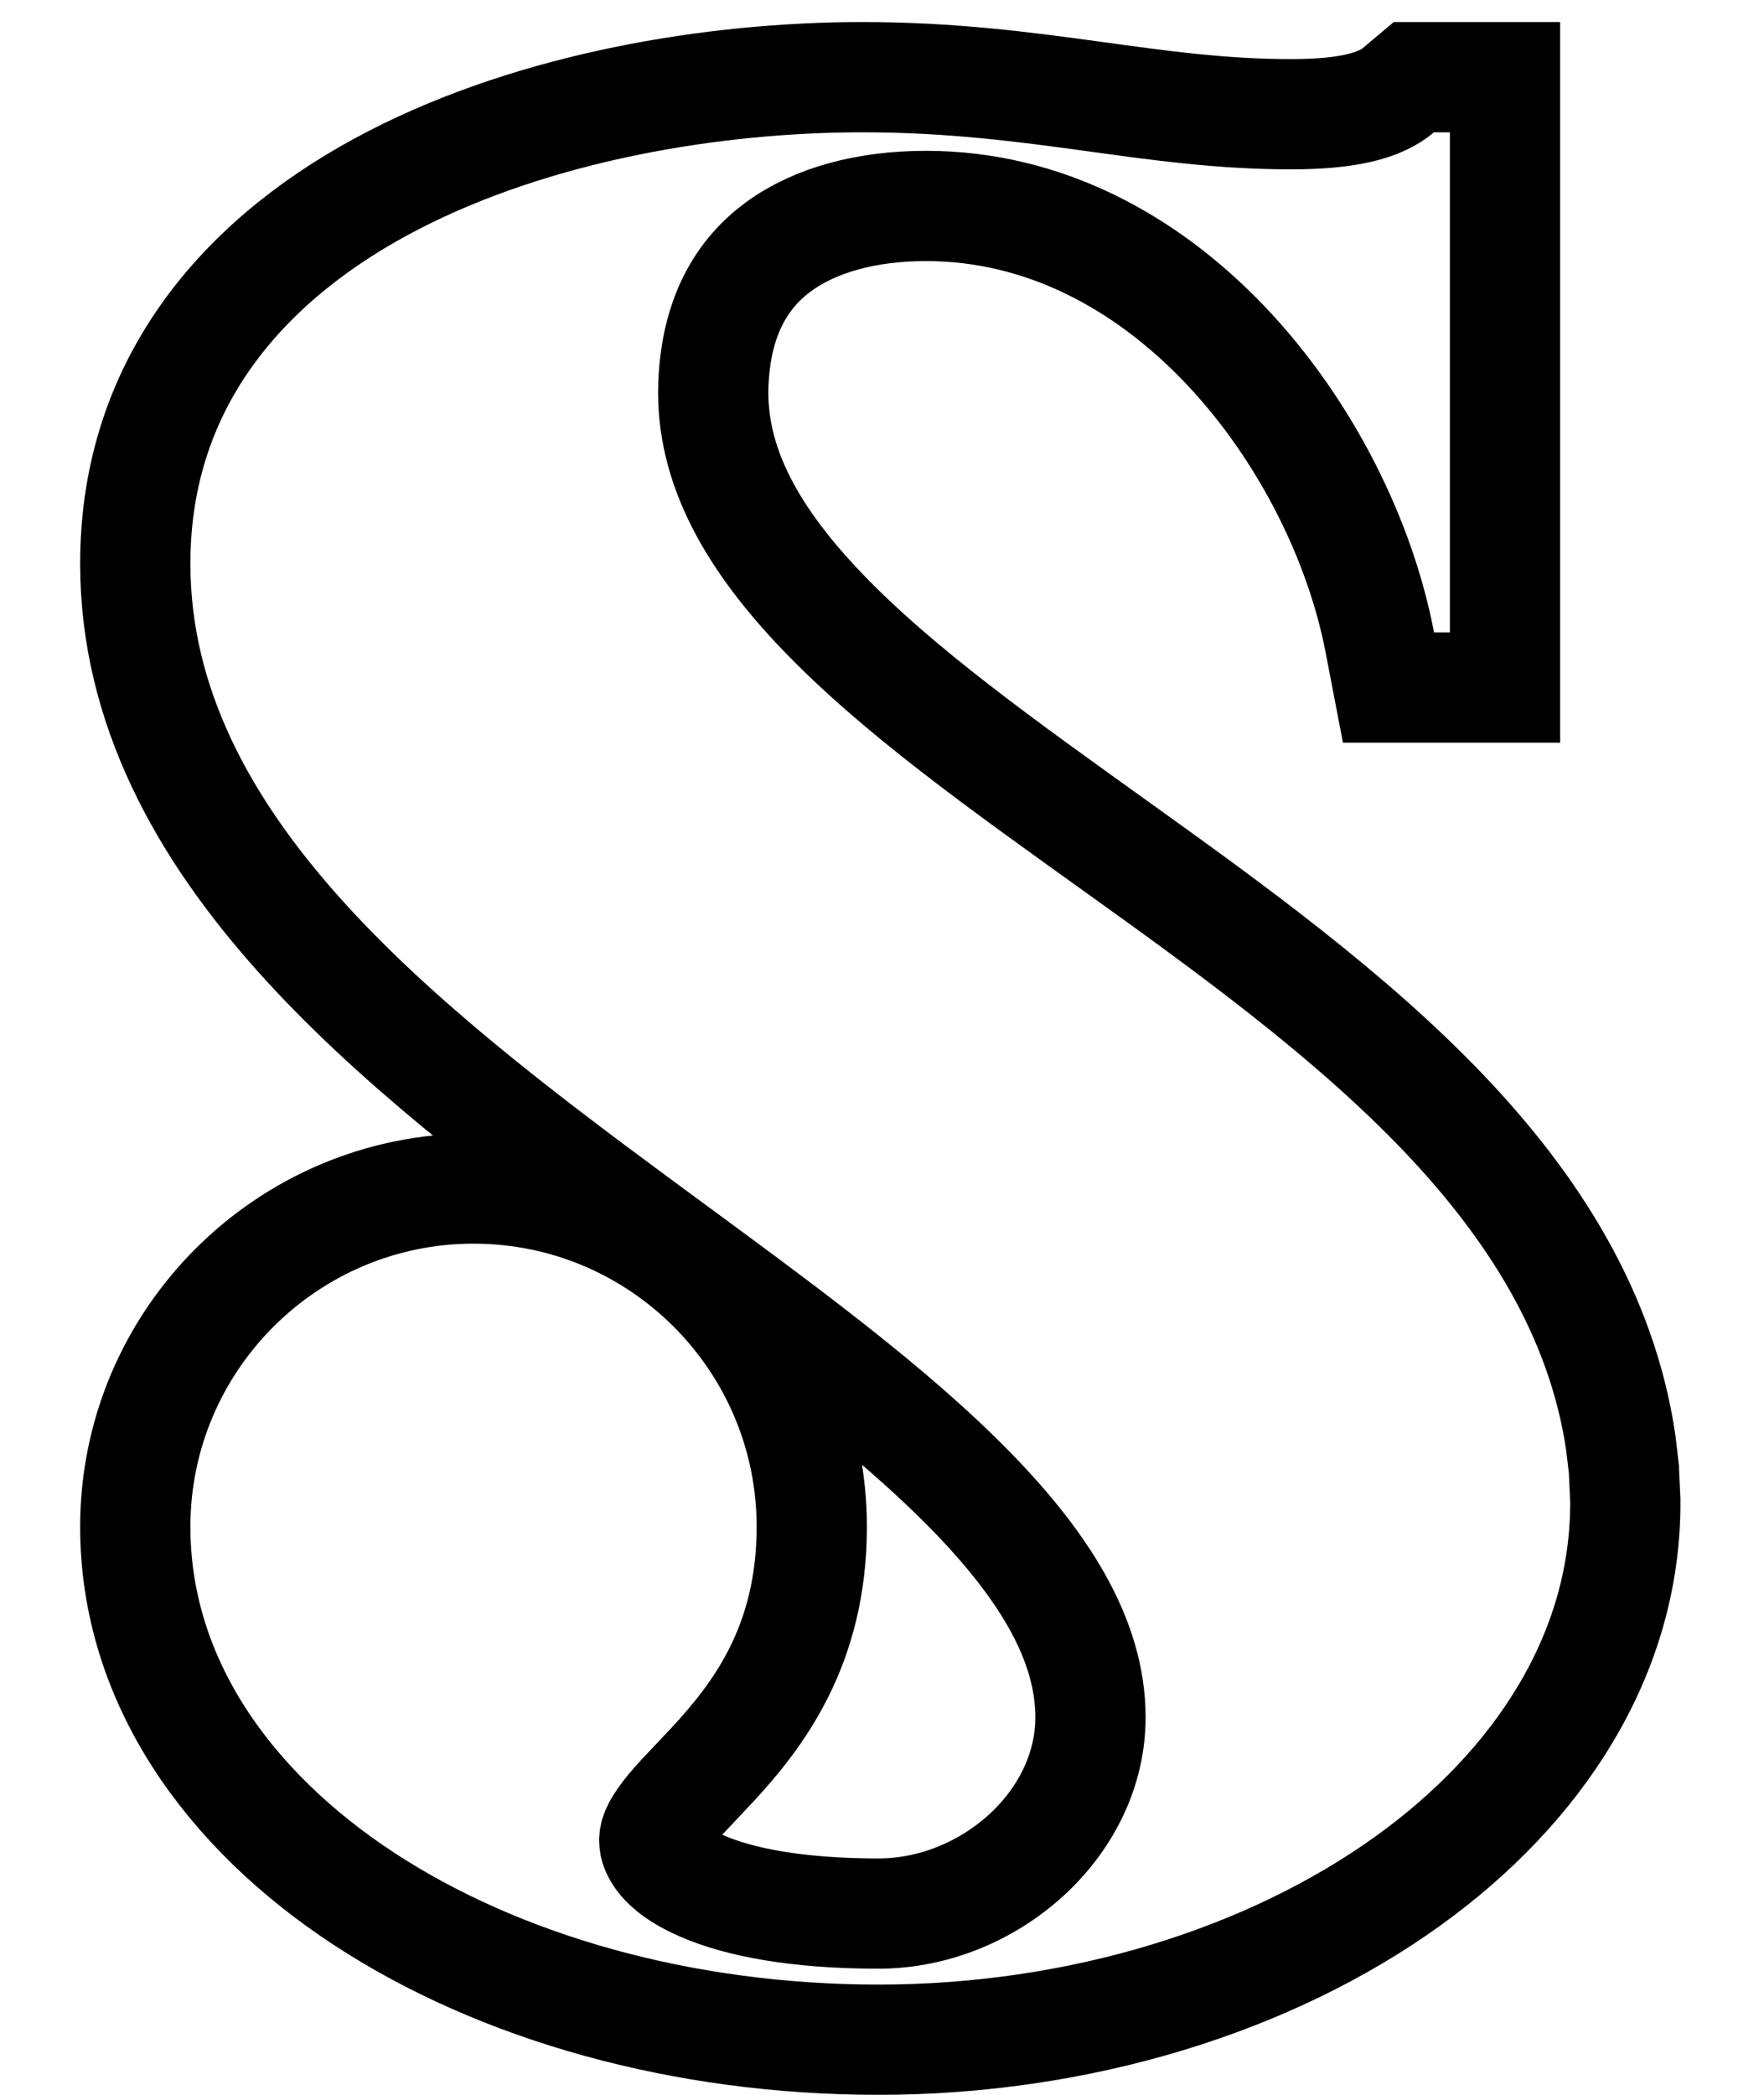 <svg aria-label="" role="img" width="16" height="19" viewBox="0 0 16 19" fill="none" xmlns="http://www.w3.org/2000/svg">
<path d="M13.651 0.7V6.236H12.594L12.516 5.83C12.342 4.915 11.851 3.909 11.123 3.139C10.398 2.374 9.466 1.868 8.399 1.868C7.858 1.868 7.391 1.996 7.06 2.239C6.746 2.47 6.513 2.834 6.474 3.417V3.419C6.423 4.151 6.772 4.831 7.458 5.547C8.148 6.267 9.106 6.947 10.142 7.69C11.159 8.419 12.243 9.203 13.095 10.096C13.897 10.938 14.529 11.915 14.701 13.086L14.729 13.323V13.327L14.742 13.609C14.751 15.011 13.946 16.216 12.768 17.062C11.513 17.964 9.787 18.5 7.968 18.5C6.193 18.5 4.534 18.029 3.304 17.224C2.077 16.421 1.227 15.246 1.227 13.848C1.227 12.156 2.604 10.78 4.296 10.78C5.988 10.78 7.363 12.156 7.363 13.848C7.363 14.931 6.871 15.564 6.459 16.009C6.24 16.245 6.107 16.37 6.01 16.512C5.935 16.62 5.928 16.674 5.938 16.73C5.956 16.812 6.038 16.963 6.367 17.106C6.701 17.252 7.226 17.356 7.968 17.356C8.966 17.356 9.891 16.548 9.891 15.576C9.891 14.877 9.473 14.175 8.687 13.403C7.907 12.636 6.861 11.89 5.762 11.079C4.683 10.282 3.559 9.427 2.708 8.474C1.853 7.518 1.227 6.412 1.227 5.112C1.227 3.422 2.272 2.302 3.574 1.632C4.865 0.967 6.474 0.7 7.823 0.7C8.628 0.7 9.293 0.789 9.907 0.873C10.524 0.958 11.079 1.036 11.712 1.036C12.222 1.036 12.518 0.959 12.684 0.818L12.824 0.7H13.651Z" stroke="black"/>
</svg>
